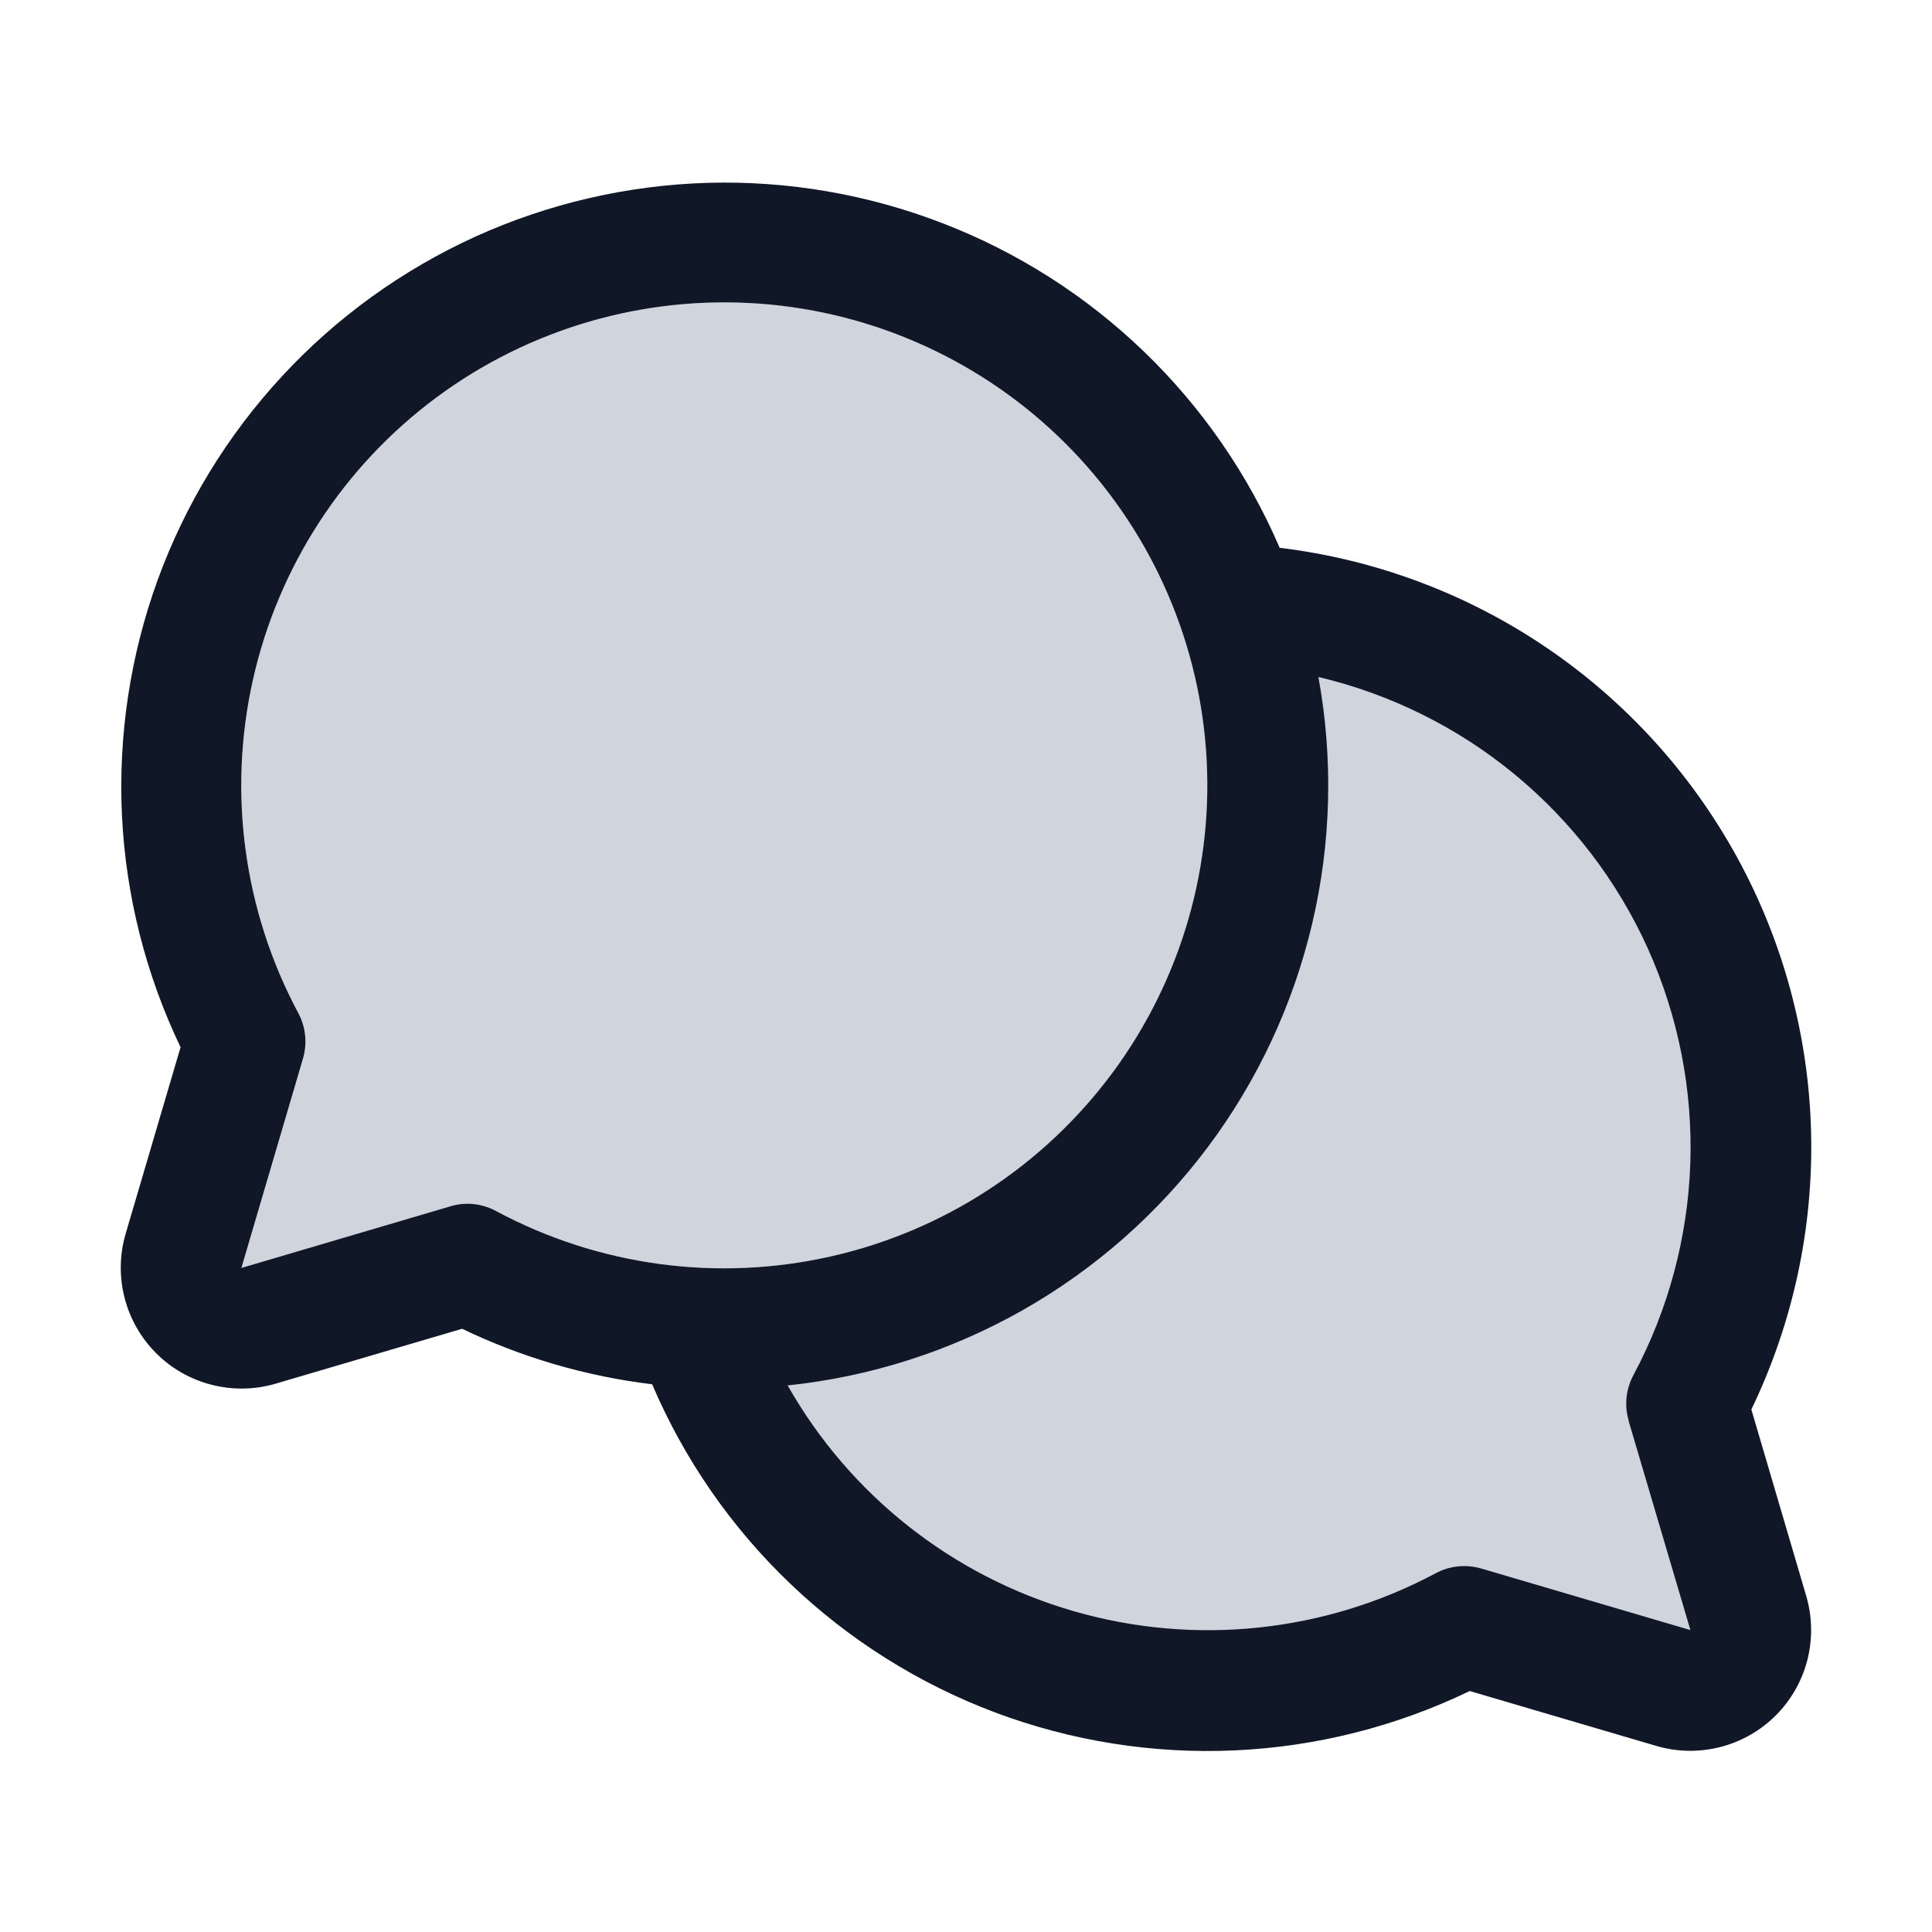 <svg width="22" height="22" viewBox="0 0 22 22" fill="none" xmlns="http://www.w3.org/2000/svg">
<path d="M14.088 6.885C15.128 6.941 16.136 7.259 17.02 7.809C17.904 8.358 18.635 9.122 19.145 10.029C19.655 10.937 19.929 11.958 19.94 12.999C19.951 14.04 19.699 15.066 19.207 15.984L19.908 18.367C19.943 18.485 19.946 18.611 19.915 18.731C19.885 18.85 19.823 18.959 19.735 19.047C19.648 19.134 19.539 19.196 19.419 19.227C19.299 19.257 19.174 19.256 19.055 19.221L16.672 18.519C15.885 18.94 15.016 19.186 14.125 19.239C13.234 19.293 12.342 19.154 11.51 18.831C10.678 18.507 9.926 18.008 9.305 17.366C8.684 16.725 8.209 15.957 7.912 15.115C8.025 15.121 8.137 15.125 8.25 15.125C9.239 15.125 10.214 14.888 11.092 14.434C11.971 13.979 12.728 13.321 13.3 12.514C13.872 11.707 14.242 10.774 14.379 9.795C14.516 8.816 14.416 7.818 14.088 6.885Z" fill="#D0D5DD"/>
<path d="M4.972 4.525C6.031 3.74 7.337 3.36 8.653 3.457C9.968 3.554 11.205 4.121 12.138 5.054C13.07 5.986 13.637 7.223 13.734 8.538C13.831 9.854 13.452 11.16 12.666 12.22C11.88 13.279 10.74 14.02 9.453 14.309C8.166 14.598 6.818 14.415 5.655 13.793C5.555 13.737 5.443 13.708 5.329 13.707C5.263 13.707 5.198 13.716 5.135 13.734L2.75 14.437L3.453 12.052C3.503 11.879 3.483 11.694 3.398 11.536C2.776 10.373 2.593 9.025 2.882 7.738C3.171 6.451 3.913 5.311 4.972 4.525Z" fill="#D0D5DD"/>
<path d="M19.943 16.05C20.418 15.064 20.651 13.98 20.623 12.887C20.595 11.793 20.306 10.722 19.781 9.763C19.255 8.803 18.509 7.983 17.603 7.37C16.697 6.757 15.658 6.369 14.572 6.238C14.21 5.398 13.685 4.638 13.027 4.004C12.368 3.369 11.589 2.872 10.736 2.543C9.883 2.213 8.973 2.056 8.059 2.082C7.145 2.109 6.245 2.317 5.412 2.695C4.58 3.074 3.831 3.614 3.21 4.286C2.589 4.957 2.108 5.745 1.795 6.605C1.483 7.464 1.345 8.378 1.389 9.291C1.434 10.205 1.661 11.1 2.056 11.925L1.431 14.048C1.361 14.285 1.357 14.537 1.418 14.776C1.479 15.016 1.603 15.234 1.778 15.409C1.952 15.584 2.171 15.708 2.411 15.769C2.65 15.83 2.902 15.826 3.139 15.756L5.262 15.131C5.944 15.459 6.675 15.672 7.426 15.763C7.791 16.618 8.325 17.39 8.997 18.032C9.669 18.675 10.464 19.174 11.334 19.501C12.204 19.827 13.132 19.974 14.06 19.932C14.989 19.89 15.899 19.66 16.736 19.256L18.86 19.881C19.097 19.951 19.348 19.955 19.588 19.894C19.827 19.833 20.046 19.709 20.221 19.534C20.395 19.36 20.52 19.141 20.581 18.902C20.642 18.663 20.637 18.411 20.568 18.174L19.943 16.05ZM5.327 13.707C5.262 13.707 5.196 13.716 5.133 13.735L2.749 14.438L3.451 12.052C3.501 11.88 3.482 11.694 3.397 11.536C2.775 10.373 2.592 9.025 2.881 7.738C3.17 6.452 3.911 5.311 4.971 4.525C6.03 3.74 7.337 3.361 8.652 3.458C9.967 3.555 11.204 4.121 12.137 5.054C13.069 5.986 13.636 7.223 13.733 8.538C13.83 9.854 13.451 11.16 12.665 12.22C11.879 13.279 10.739 14.021 9.452 14.309C8.165 14.598 6.817 14.415 5.654 13.793C5.554 13.738 5.442 13.708 5.327 13.707ZM18.544 16.176L19.249 18.562L16.864 17.86C16.691 17.811 16.506 17.83 16.348 17.915C15.082 18.591 13.602 18.745 12.224 18.346C10.845 17.947 9.677 17.025 8.969 15.776C9.91 15.678 10.821 15.386 11.644 14.92C12.467 14.453 13.185 13.821 13.753 13.063C14.32 12.306 14.725 11.439 14.942 10.518C15.159 9.597 15.183 8.641 15.013 7.709C15.833 7.903 16.598 8.282 17.248 8.818C17.898 9.354 18.417 10.032 18.764 10.8C19.11 11.568 19.276 12.405 19.248 13.247C19.219 14.089 18.998 14.914 18.601 15.657C18.515 15.816 18.495 16.003 18.546 16.176H18.544Z" fill="#101828"/>
</svg>
